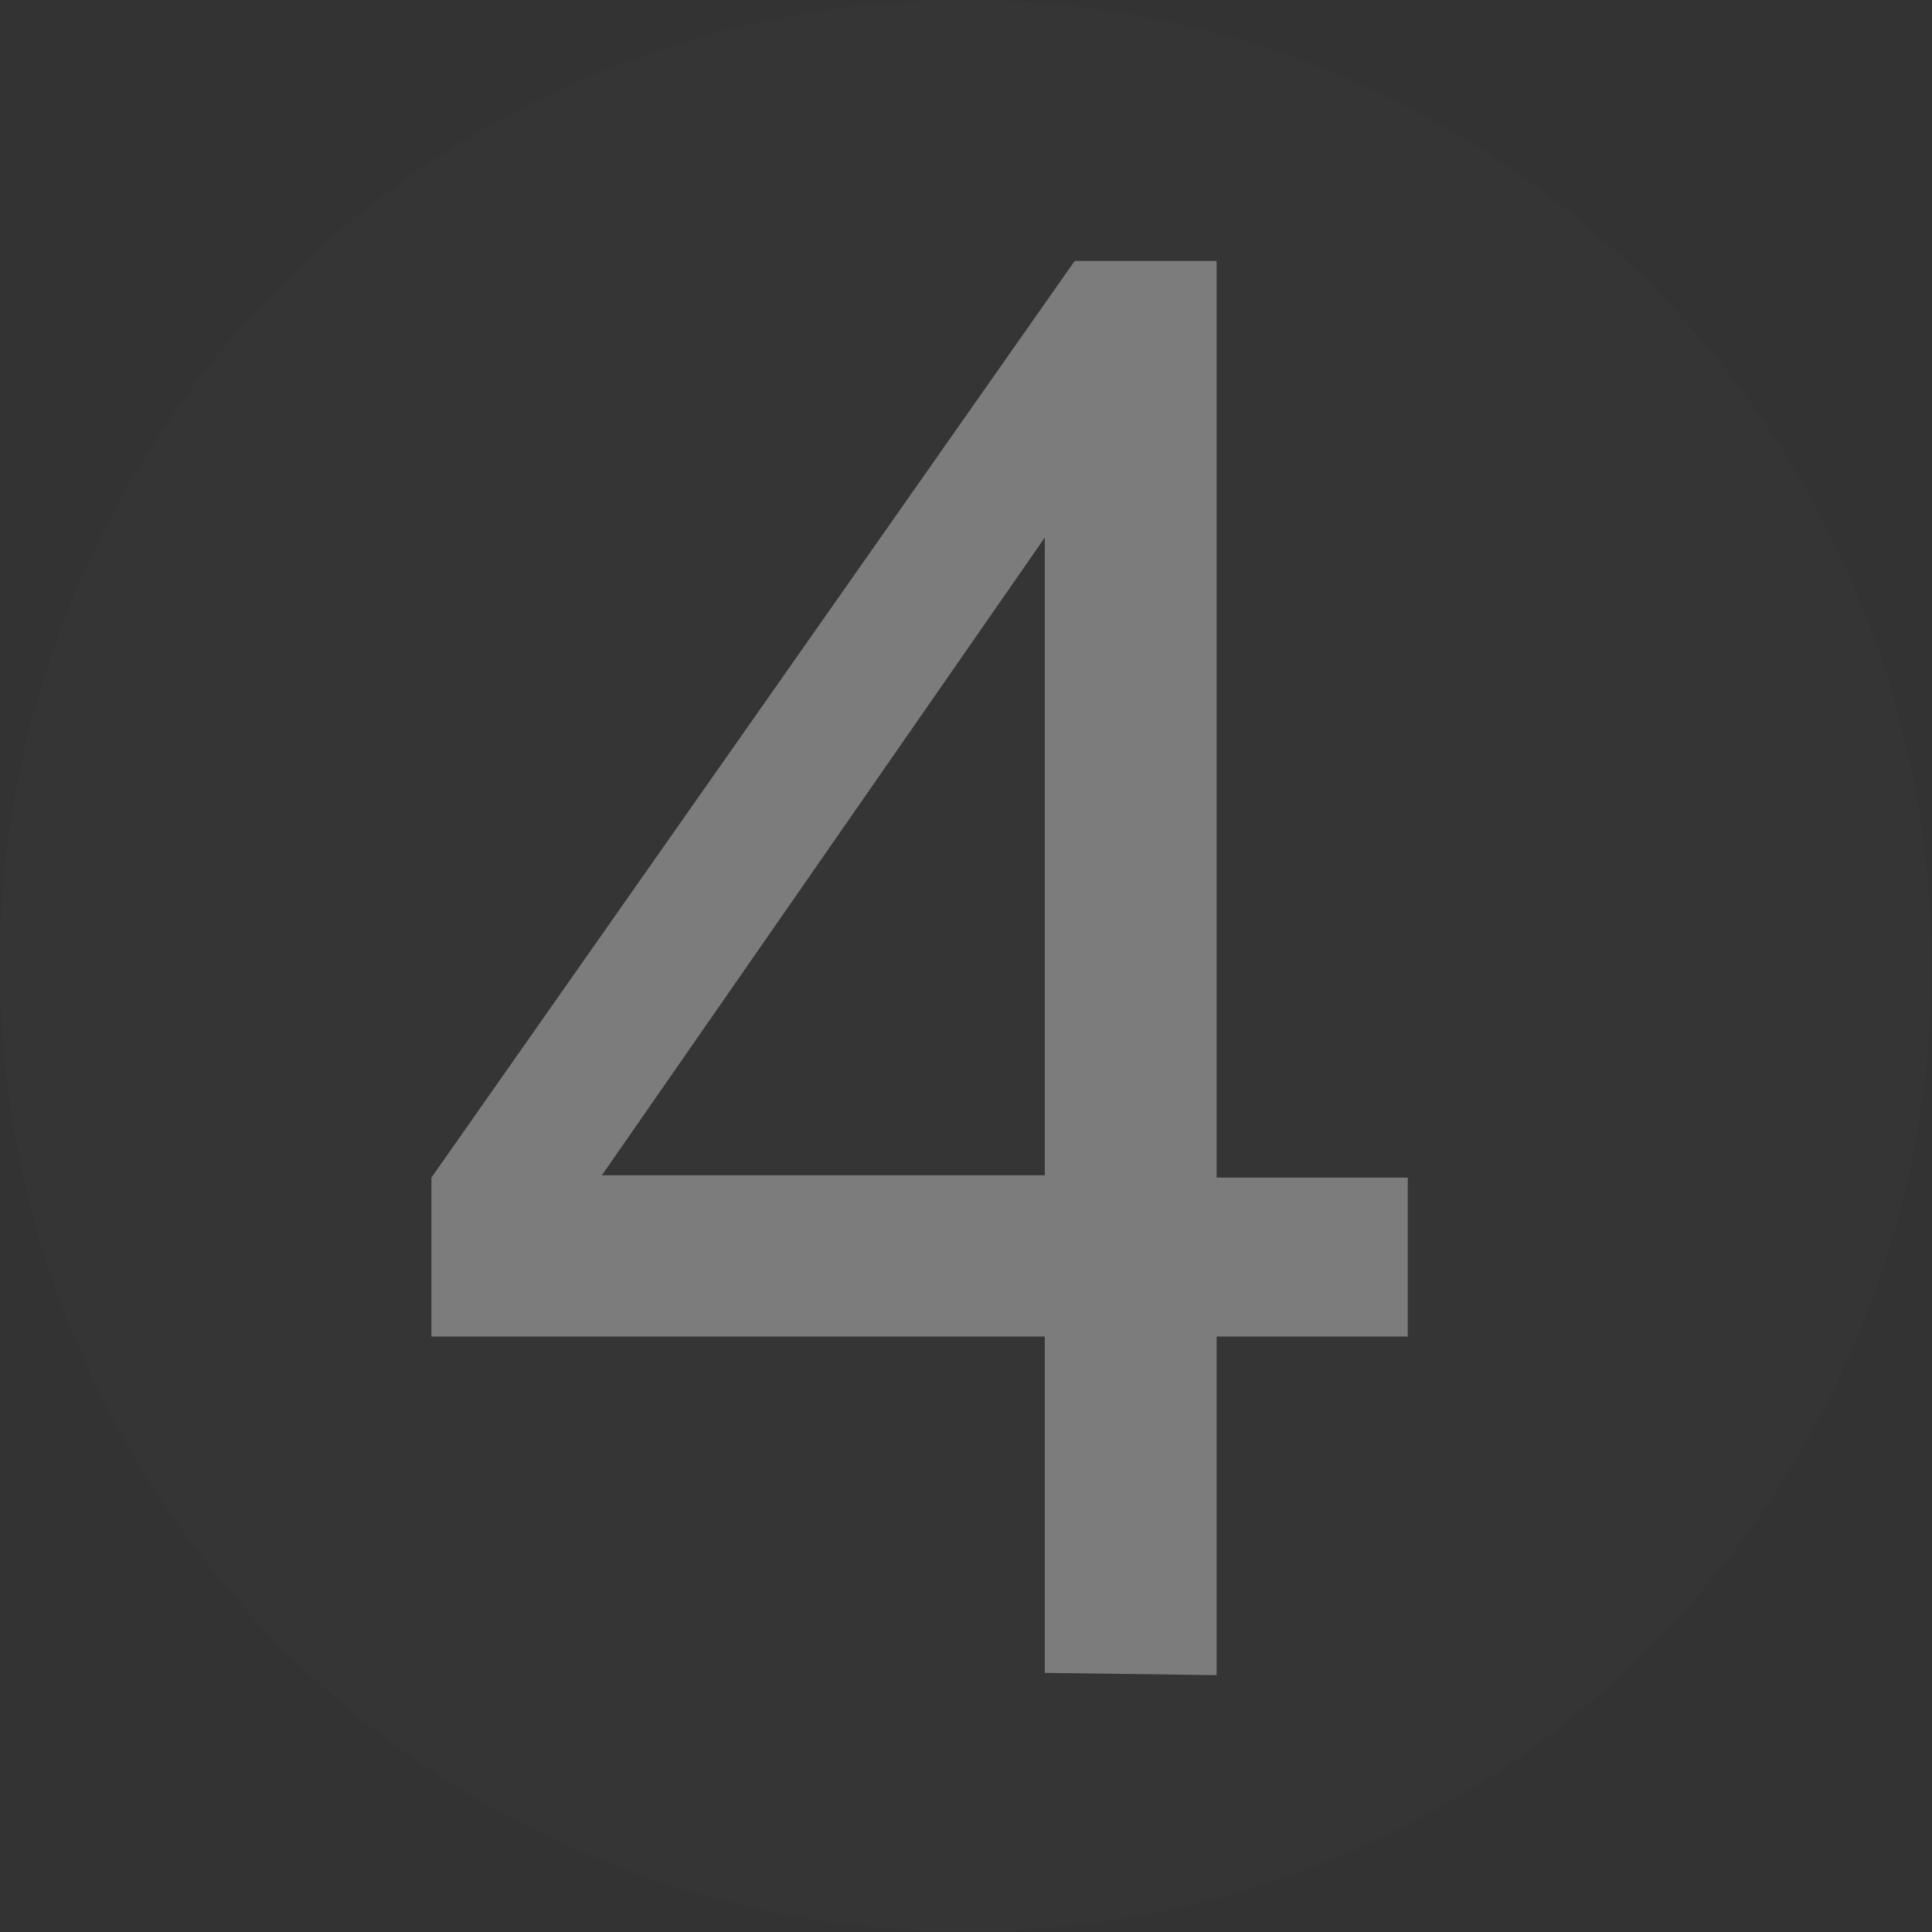 <svg id="Layer_1" data-name="Layer 1" xmlns="http://www.w3.org/2000/svg" viewBox="0 0 42.05 42.05"><rect x="0" y="0" width="42.05" height="42.05" fill="#333333" stroke="none"/><defs><style>.cls-1,.cls-3{fill:#fff;}.cls-1{opacity:0.01;}.cls-2{opacity:0.35;}</style></defs><title>4_ver1</title><circle class="cls-1" cx="21.02" cy="21.02" r="21.02"/><g class="cls-2"><path class="cls-3" d="M-309.85,341.32V334h-13.35v-3.46l14-19.95h3.09v19.95h4.16V334h-4.16v7.37Zm0-10.83V316.61l-9.64,13.88Z" transform="translate(332.59 -304.91)"/></g></svg>